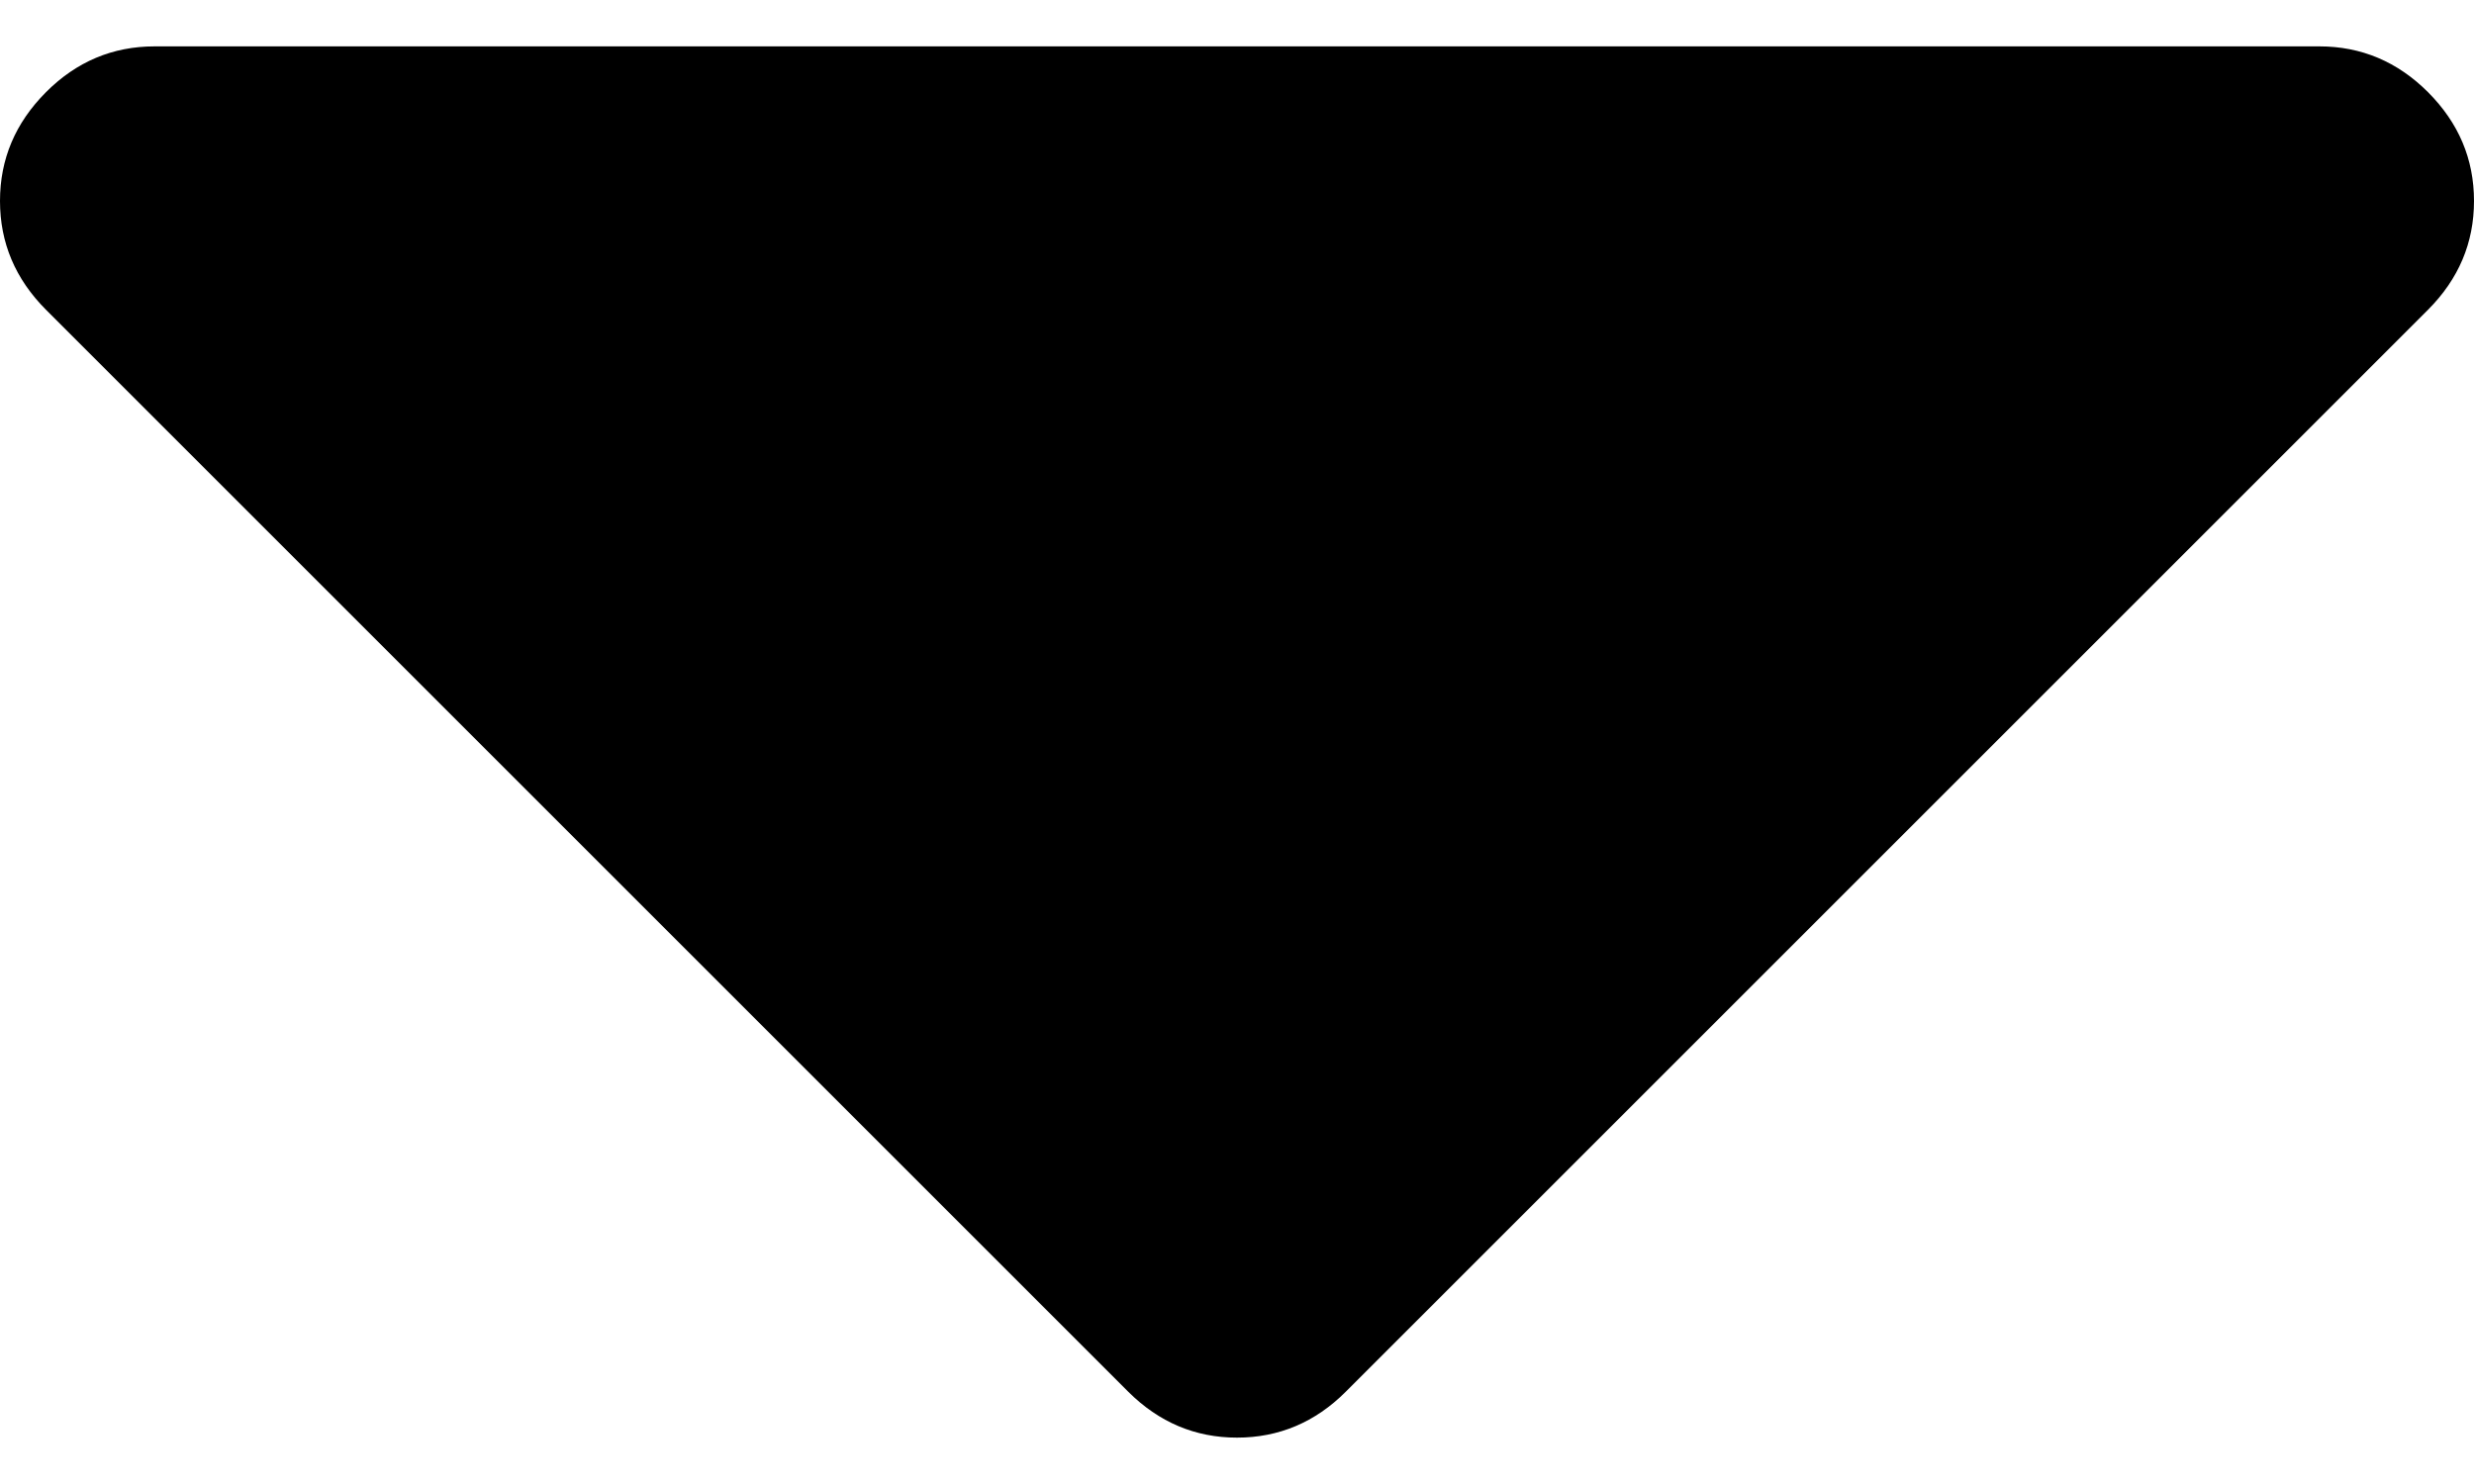<svg width="20" height="12" viewBox="0 0 20 12" fill="none" xmlns="http://www.w3.org/2000/svg">
<path d="M19.629 0.746C19.381 0.498 19.088 0.375 18.75 0.375H1.25C0.911 0.375 0.618 0.498 0.371 0.746C0.124 0.994 0 1.286 0 1.625C0 1.964 0.124 2.256 0.371 2.504L9.121 11.254C9.369 11.501 9.662 11.625 10 11.625C10.338 11.625 10.632 11.501 10.879 11.254L19.629 2.504C19.876 2.256 20 1.964 20 1.625C20 1.286 19.876 0.994 19.629 0.746Z" fill="black"/>
</svg>
